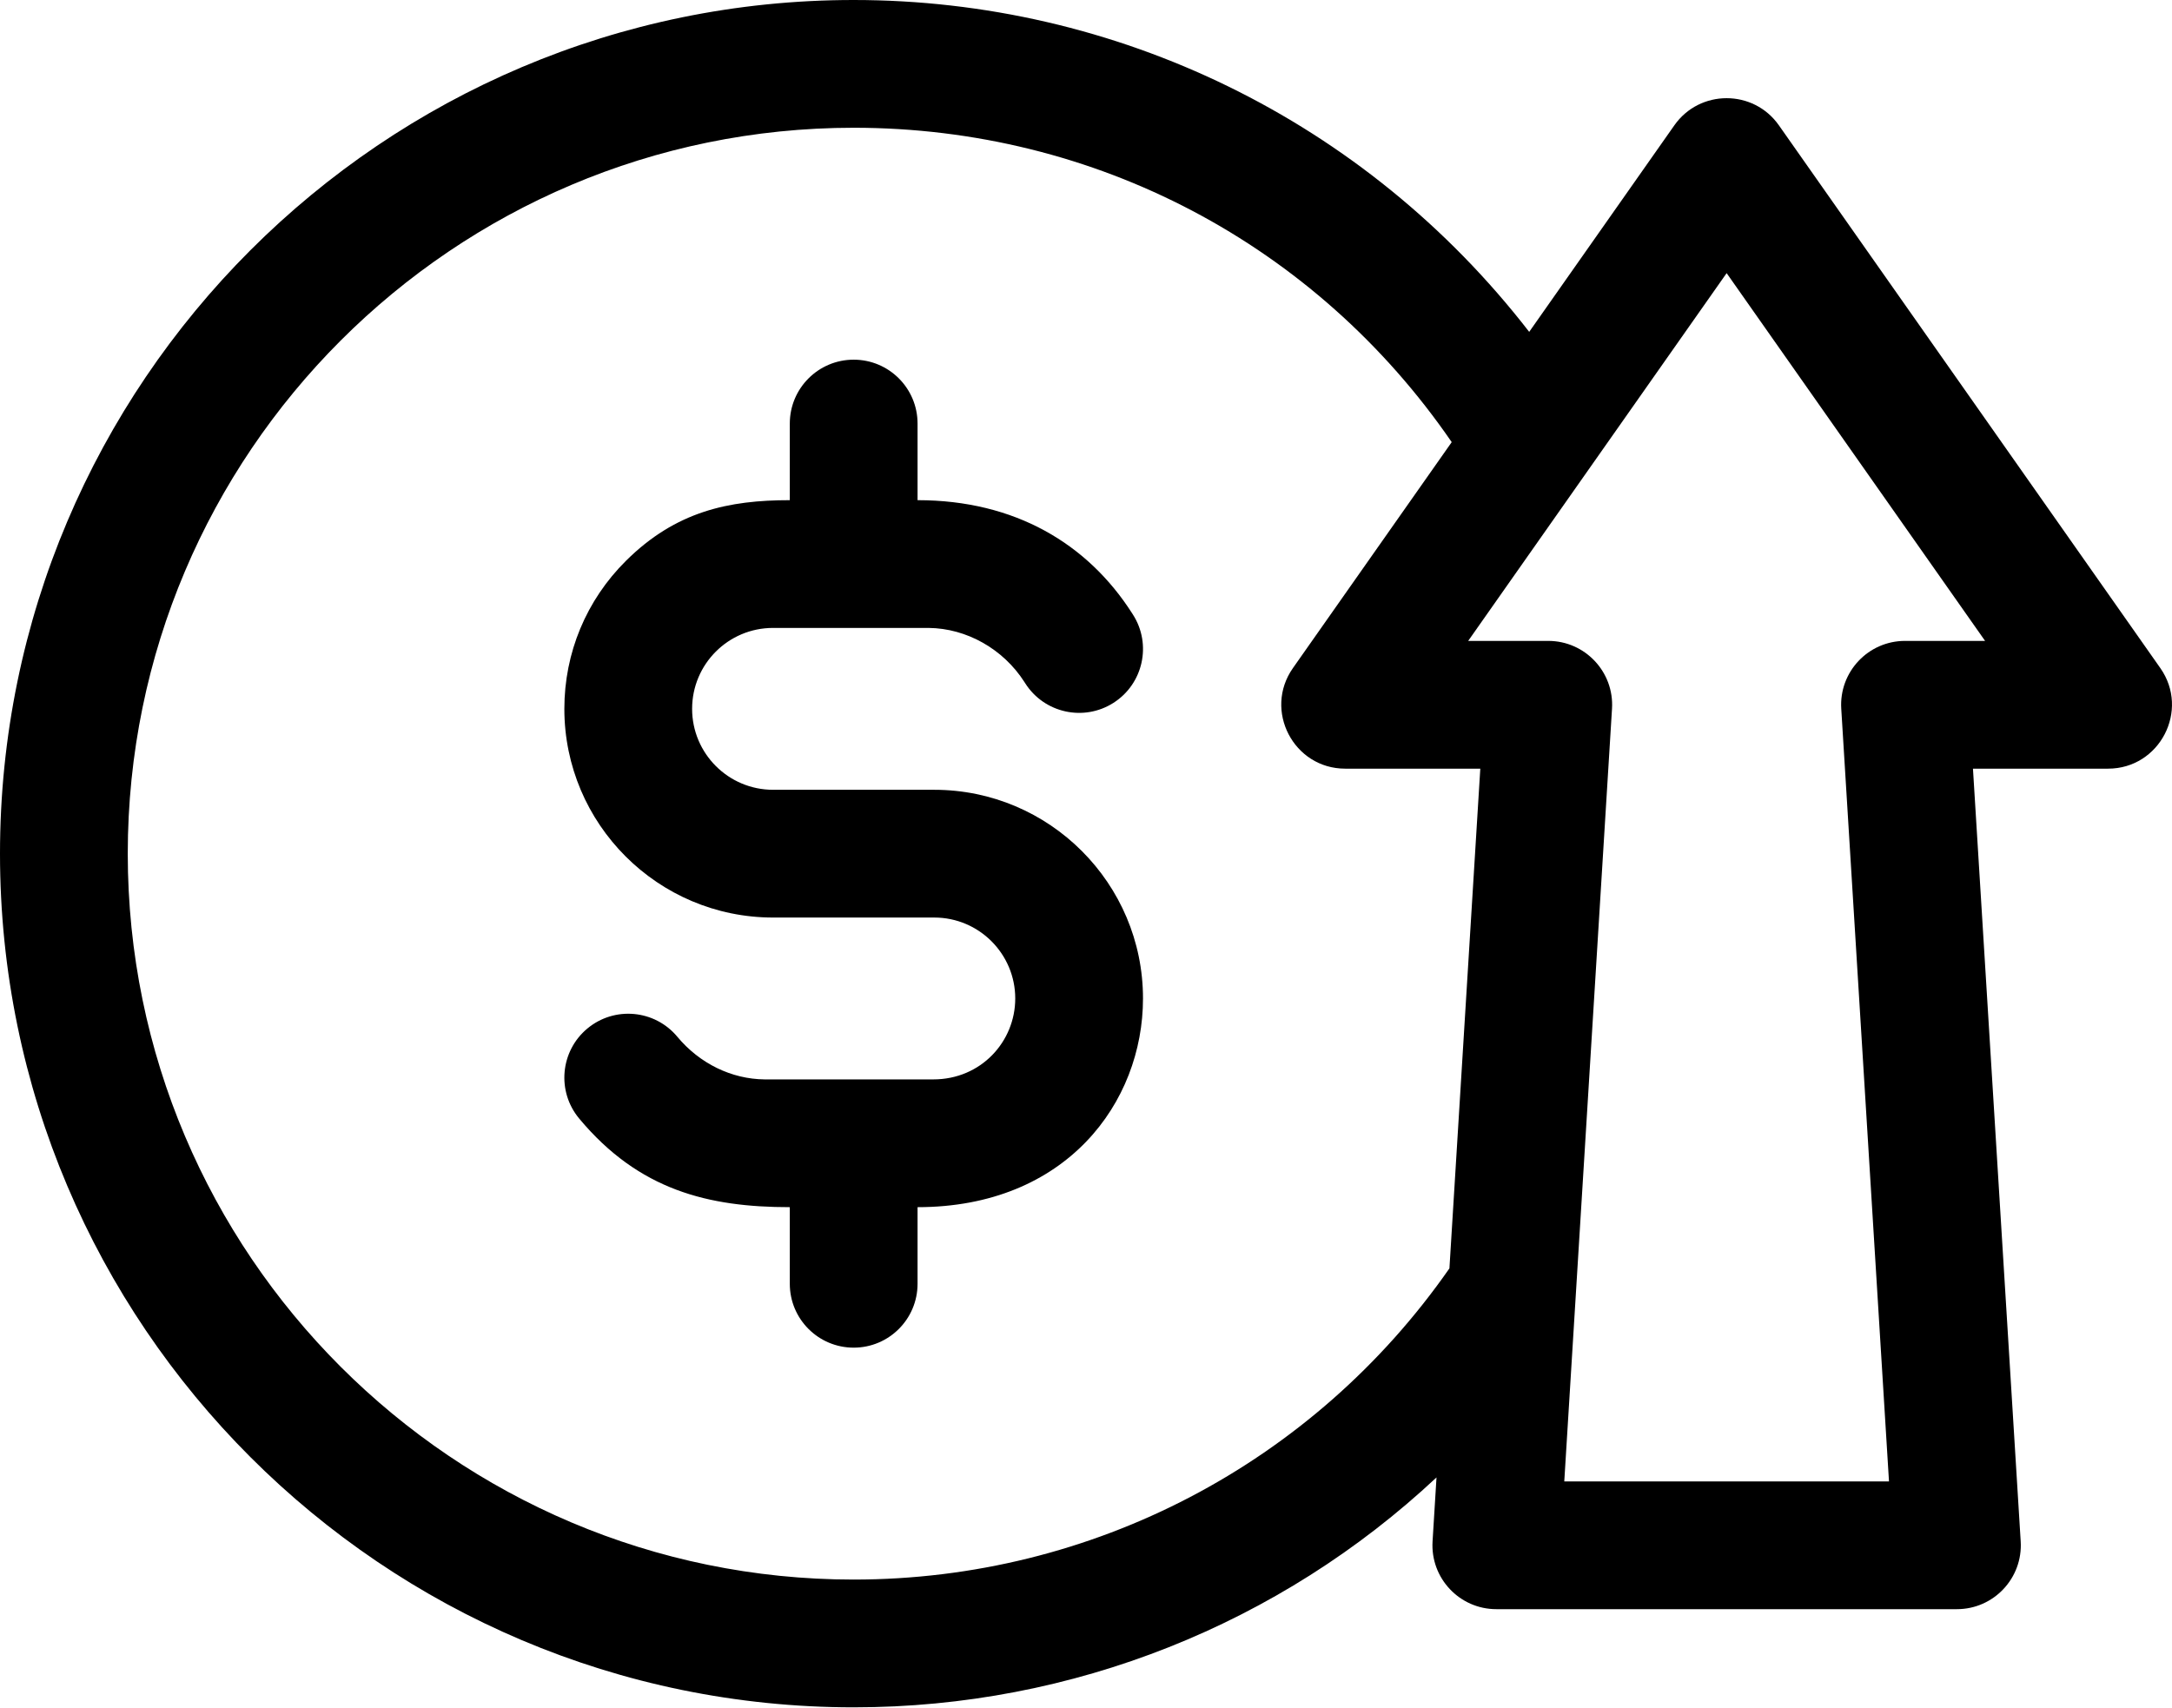 <svg xmlns="http://www.w3.org/2000/svg" enable-background="new 0 0 510 510" height="401" width="510"><rect id="backgroundrect" width="100%" height="100%" x="0" y="0" fill="none" stroke="none"/><g class="currentLayer" style=""><title>Layer 1</title><path d="m507.255,156.87 l-89.56,-127.445 c-5.974,-8.501 -18.583,-8.483 -24.544,0 l-34.085,48.504 c-38.589,-49.861 -97.132,-77.929 -158.614,-77.929 c-110.529,0 -200.452,89.923 -200.452,200.453 s89.923,200.453 200.453,200.453 c51.505,0 100.138,-19.632 136.849,-53.984 l-0.927,15.01 c-0.533,8.632 6.332,15.924 14.971,15.924 h108.155 c8.649,0 15.503,-7.302 14.971,-15.924 l-11.208,-181.439 h31.72 c12.139,0 19.238,-13.709 12.271,-23.623 zm-306.802,214.037 c-93.989,0 -170.454,-76.466 -170.454,-170.454 s76.465,-170.454 170.454,-170.454 c56.752,0 108.543,27.425 140.418,73.822 l-37.279,53.049 c-6.98,9.933 0.155,23.624 12.272,23.624 h31.72 l-7.249,117.341 c-31.927,45.823 -83.917,73.072 -139.882,73.072 zm246.856,-220.413 c-8.649,0 -15.503,7.302 -14.971,15.924 l11.209,181.439 h-76.245 l11.209,-181.439 c0.533,-8.632 -6.332,-15.924 -14.971,-15.924 h-18.801 c8.566,-12.19 52.101,-74.141 60.686,-86.357 l60.686,86.357 z" id="svg_1" class=""/><path d="m219.382,185.454 h-37.864 c-10.479,0 -19.005,-8.525 -19.005,-19.004 c0,-10.515 8.512,-19.005 19.001,-19.005 c0.086,0 0.17,0.001 0.255,0.001 h36.272 c8.922,0.084 17.546,4.958 22.504,12.709 l0.191,0.3 c4.454,6.986 13.726,9.04 20.711,4.586 c6.985,-4.452 9.039,-13.725 4.587,-20.711 l-0.205,-0.321 c-10.458,-16.347 -27.519,-26.563 -50.38,-26.563 v-17.99 c0,-8.284 -6.716,-14.999 -14.999,-14.999 s-14.999,6.716 -14.999,14.999 v17.99 c-14.334,0 -26.745,2.6 -38.456,14.225 c-9.339,9.27 -14.481,21.621 -14.481,34.778 c0,27.021 21.984,49.003 49.004,49.003 h37.864 c10.479,0 19.004,8.525 19.004,19.004 c0,10.108 -8.007,19.004 -19.255,19.004 h-39.577 c-7.795,-0.073 -15.271,-3.723 -20.517,-10.02 c-5.303,-6.366 -14.761,-7.225 -21.125,-1.924 c-6.364,5.303 -7.225,14.761 -1.923,21.125 c14.037,16.85 30.373,20.818 49.461,20.818 v17.99 c0,8.284 6.716,14.999 14.999,14.999 s14.999,-6.716 14.999,-14.999 v-17.99 c34.936,0 52.936,-24.611 52.936,-49.003 c0.002,-27.02 -21.981,-49.002 -49.002,-49.002 z" id="svg_2" class=""/></g></svg>
